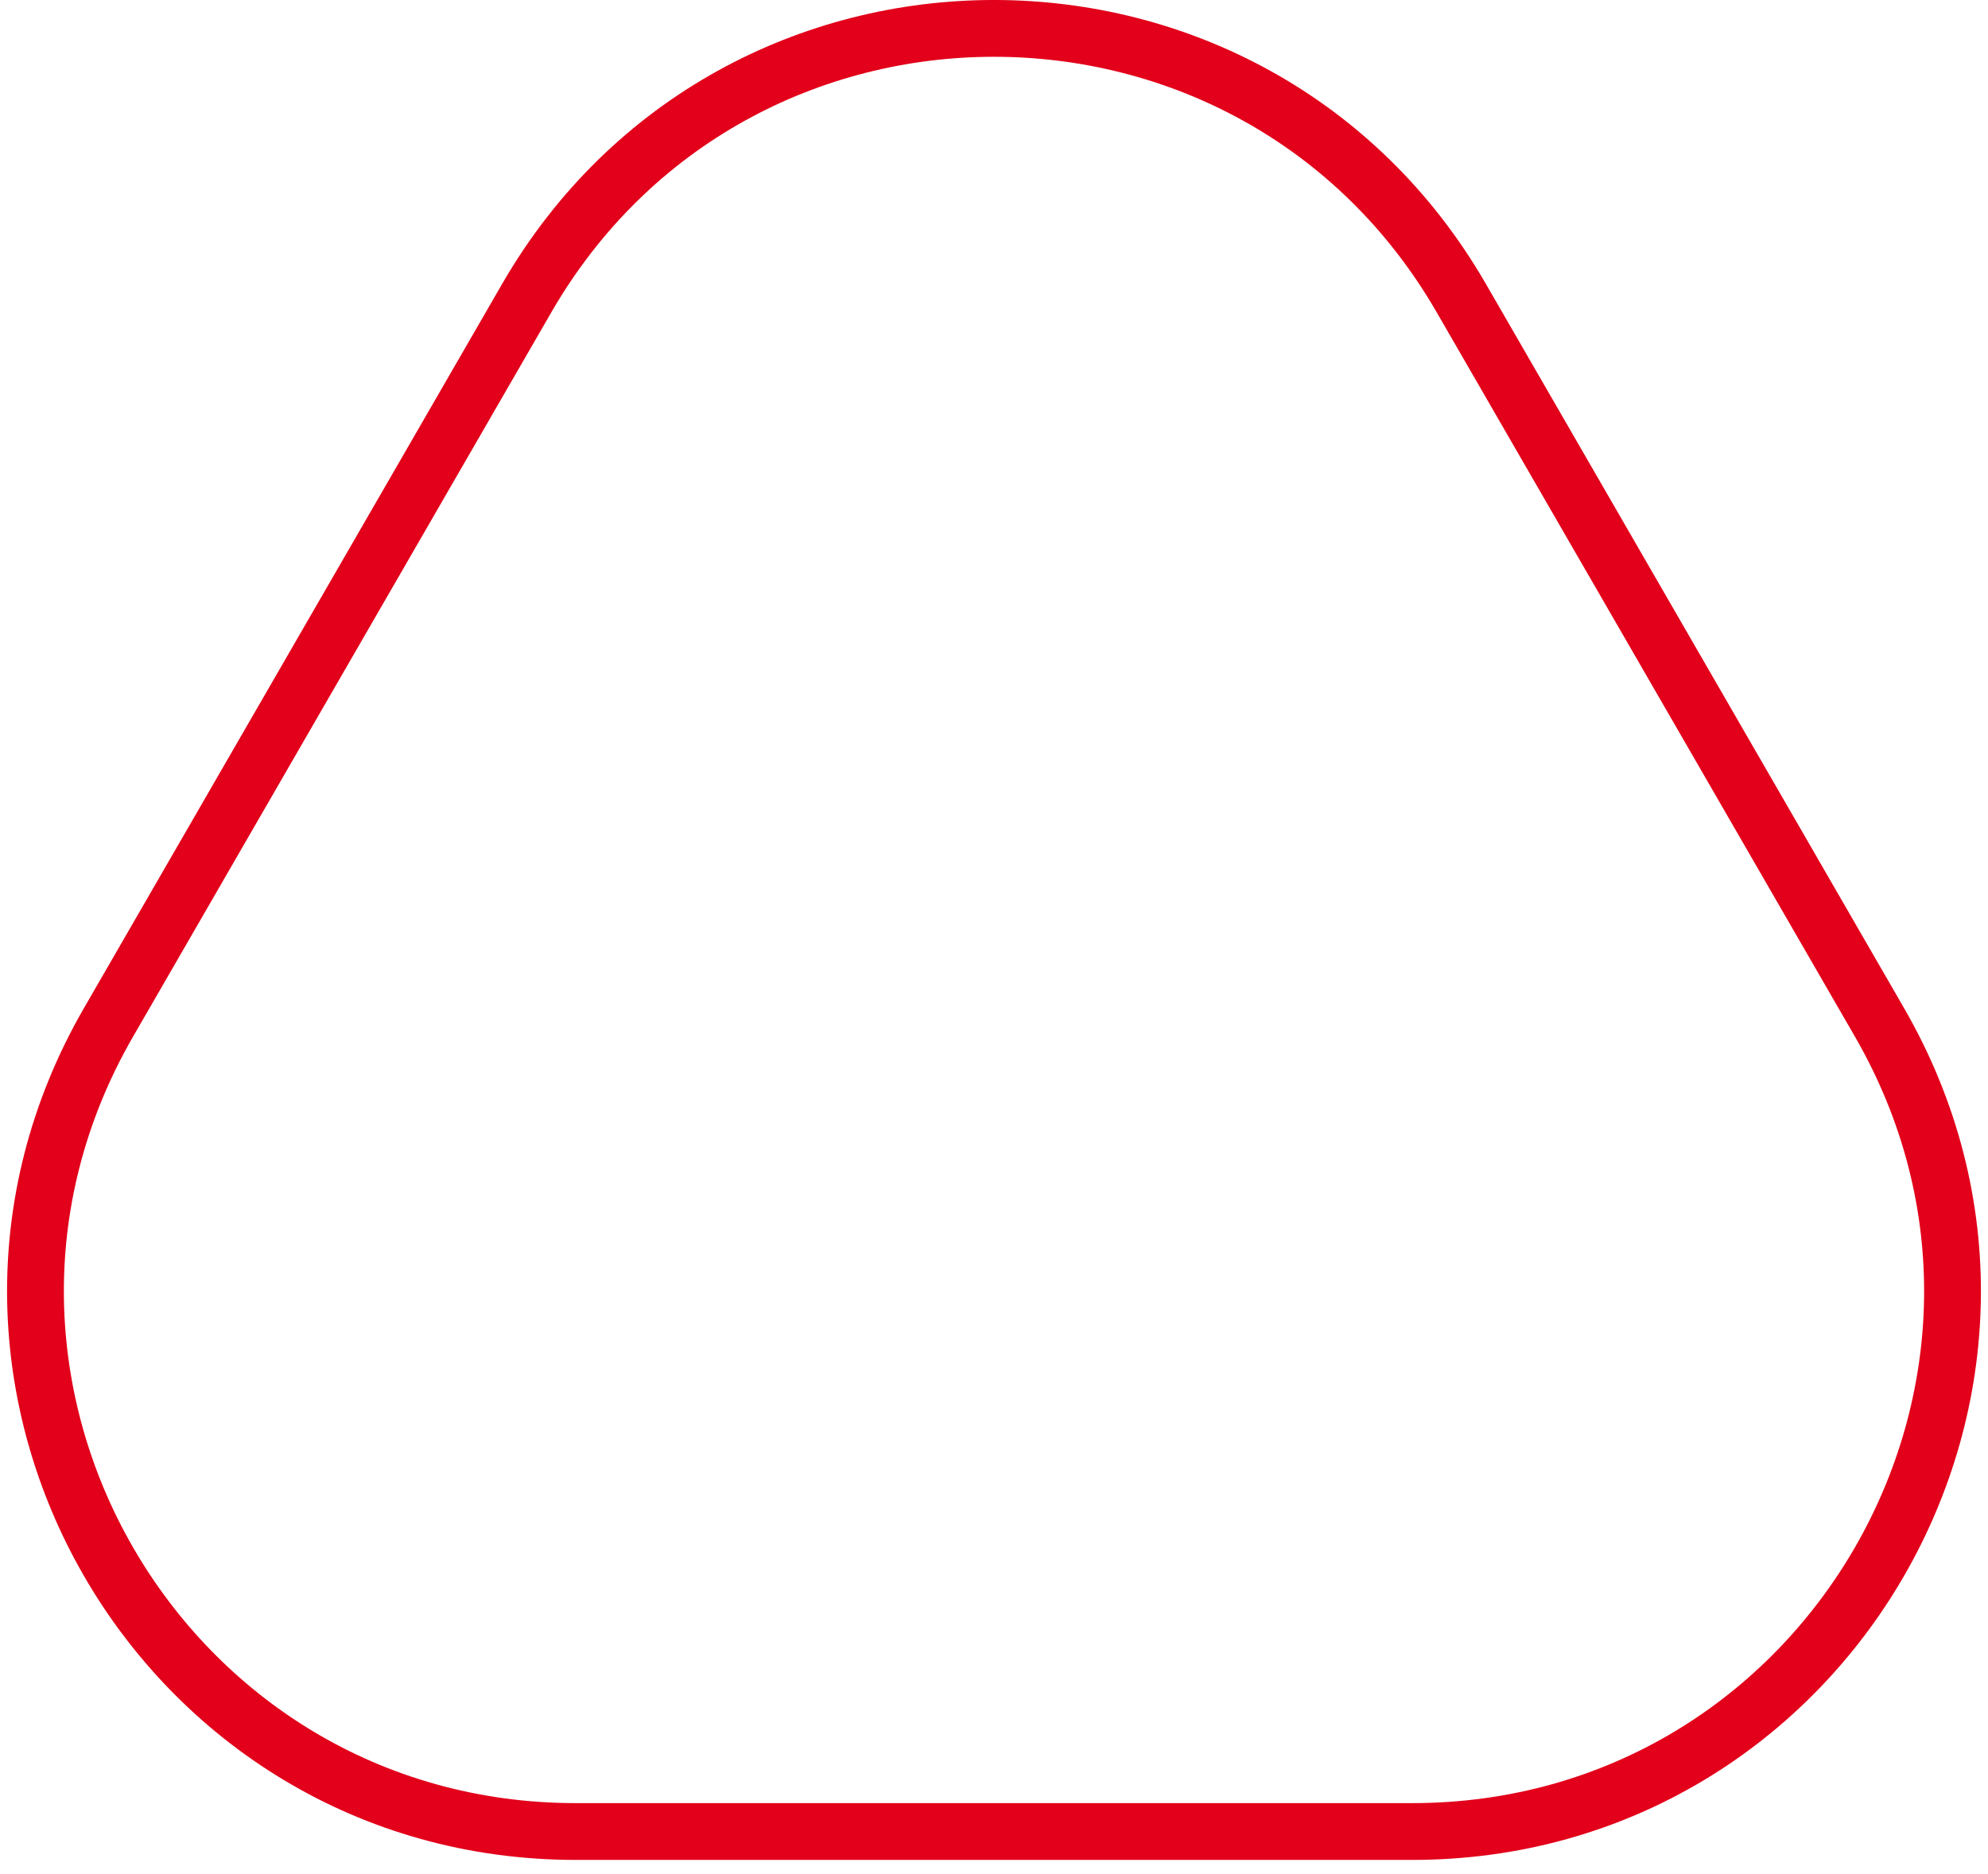 <svg width="70" height="66" fill="none" xmlns="http://www.w3.org/2000/svg"><path d="M18.546 10.5c7.313-12.667 25.595-12.667 32.909 0L66.177 36c7.313 12.667-1.828 28.5-16.455 28.5H20.278C5.65 64.5-3.49 48.667 3.823 36l14.723-25.5z" stroke="#E2001A" stroke-width="2"/></svg>